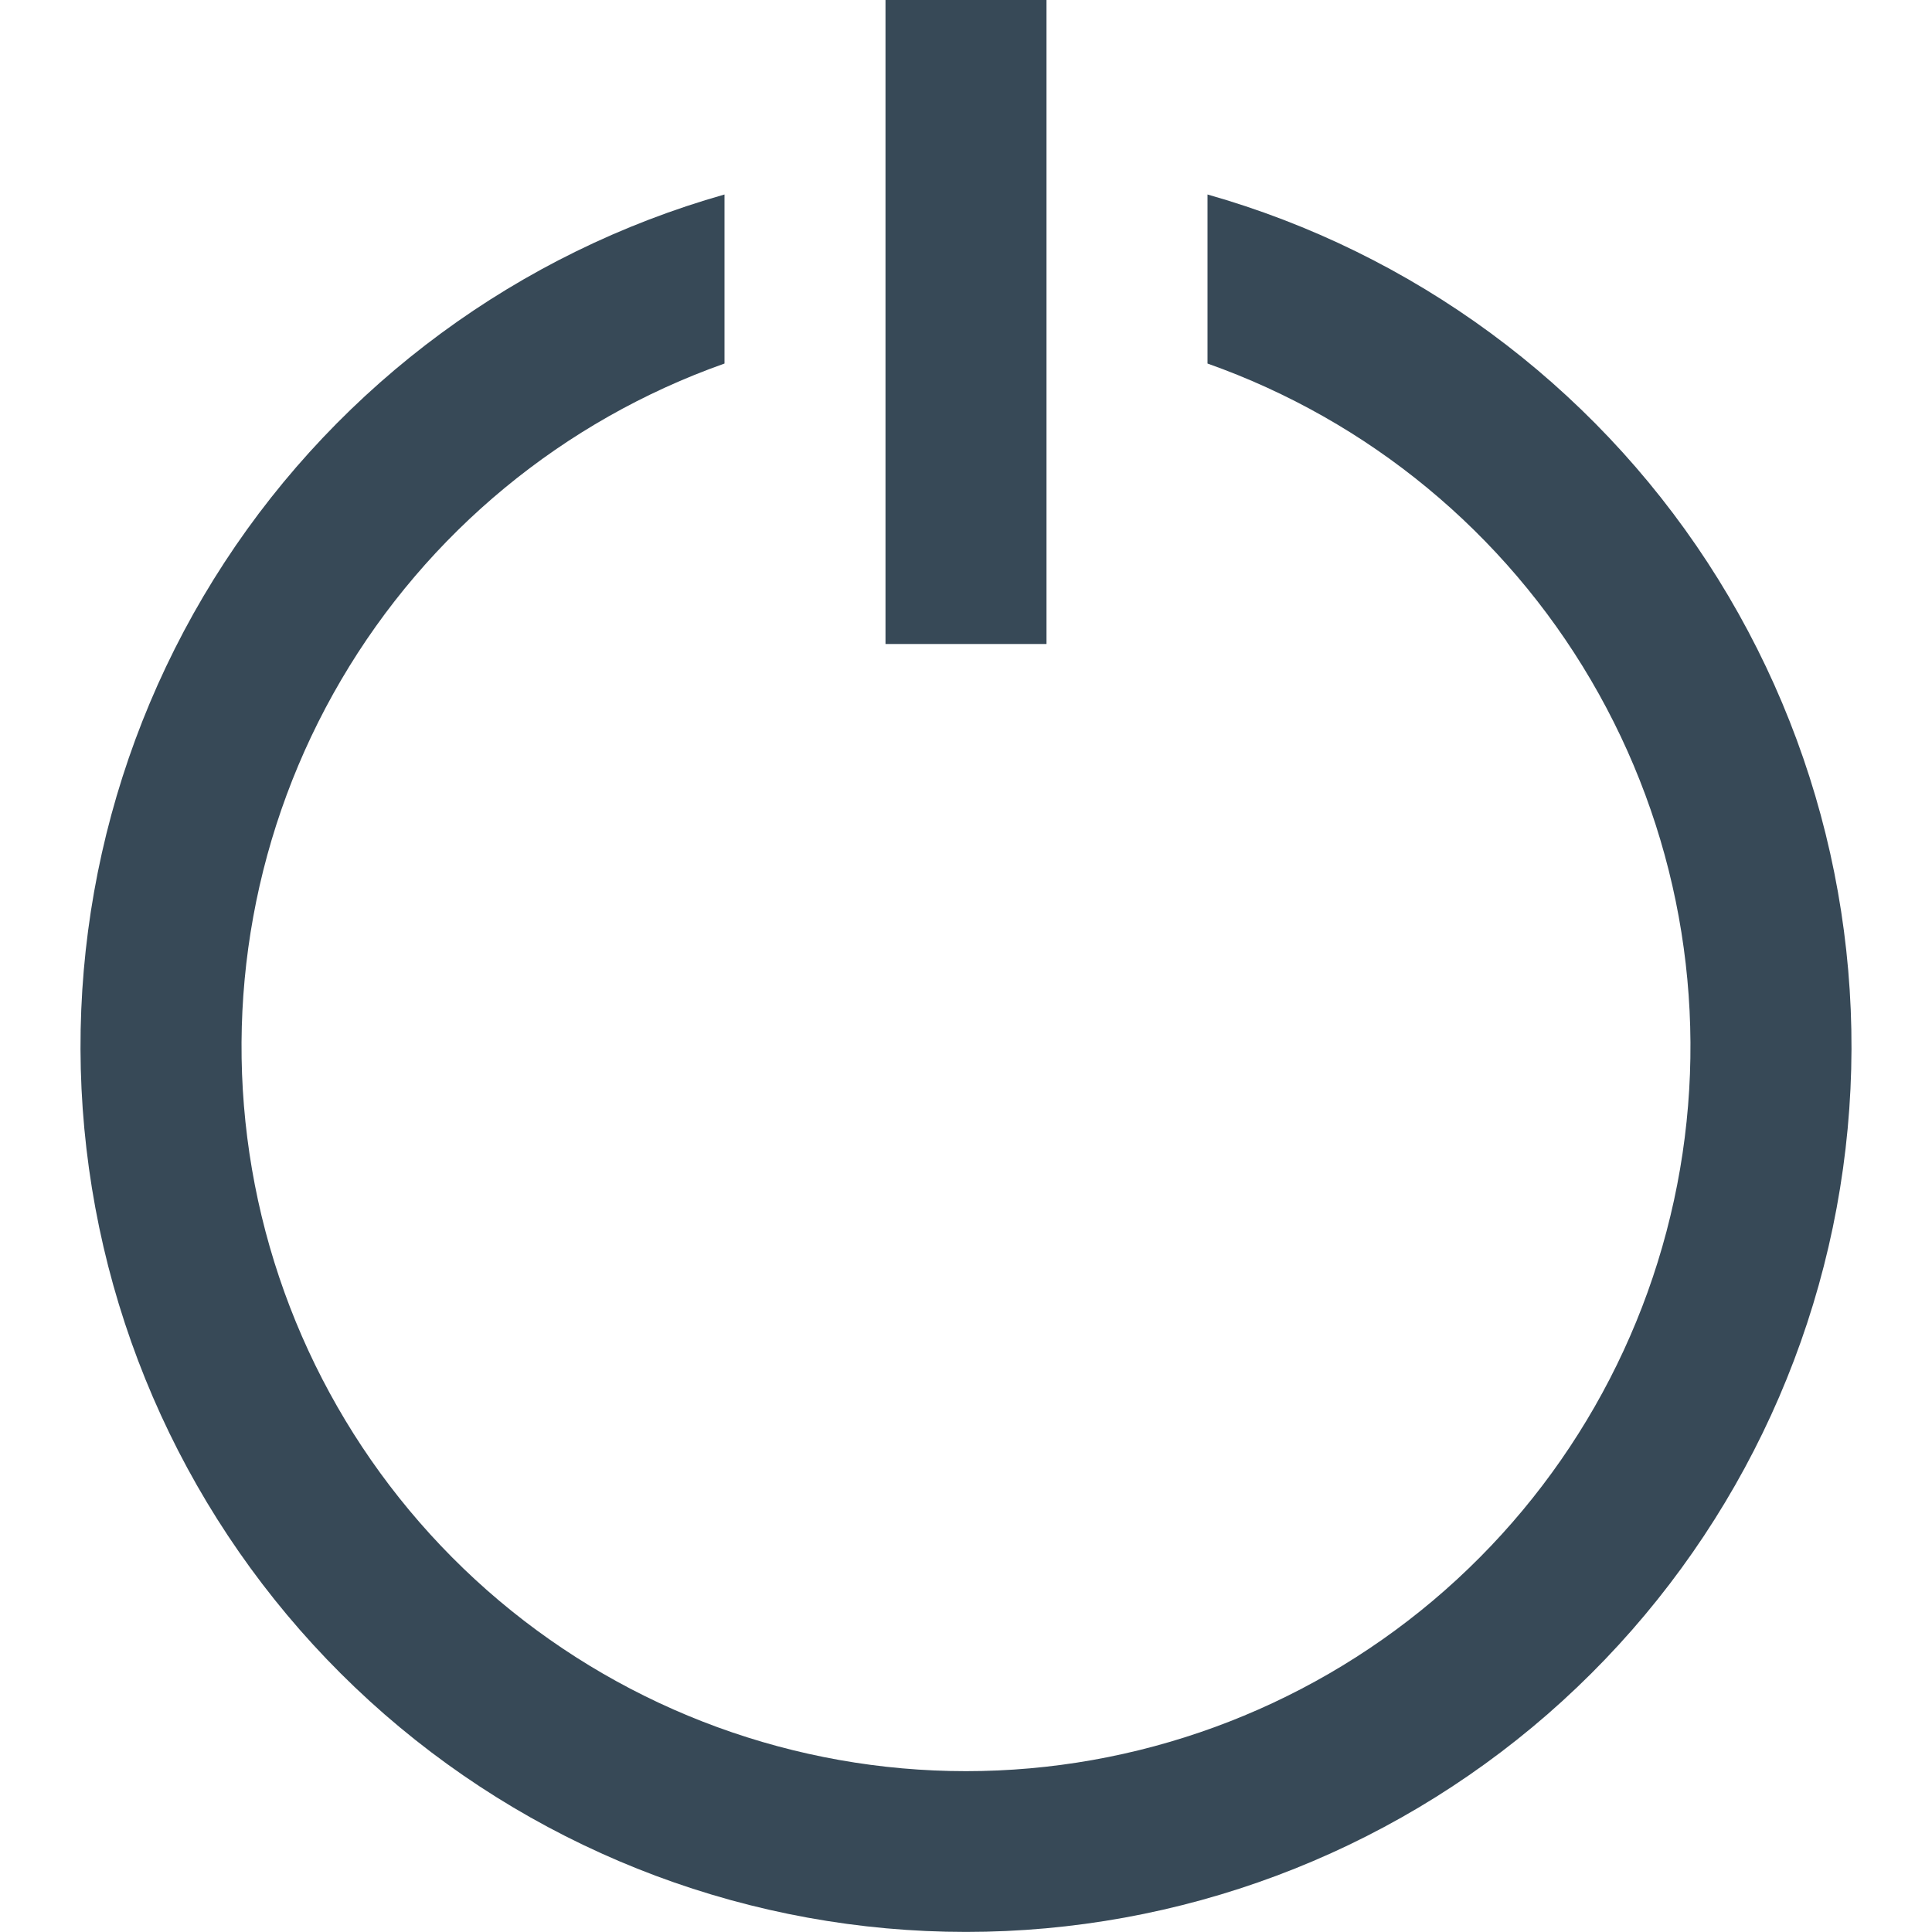<svg width="24" height="24" viewBox="0 0 24 24" fill="none" xmlns="http://www.w3.org/2000/svg">
<g clip-path="url(#clip0_51_81000)">
<path d="M15 2.416V4.516C17.002 5.224 18.689 6.616 19.763 8.448C20.837 10.279 21.229 12.431 20.87 14.524C20.511 16.616 19.424 18.514 17.801 19.883C16.178 21.251 14.123 22.002 12 22.002C9.877 22.002 7.822 21.251 6.199 19.883C4.576 18.514 3.489 16.616 3.13 14.524C2.771 12.431 3.163 10.279 4.237 8.448C5.311 6.616 6.998 5.224 9 4.516V2.416C6.446 3.14 4.239 4.764 2.788 6.987C1.337 9.211 0.739 11.884 1.105 14.514C1.47 17.143 2.775 19.552 4.777 21.296C6.78 23.039 9.345 23.999 12 23.999C14.655 23.999 17.221 23.039 19.223 21.296C21.225 19.552 22.53 17.143 22.895 14.514C23.261 11.884 22.663 9.211 21.212 6.987C19.761 4.764 17.554 3.14 15 2.416V2.416Z" fill="#374957"/>
<path d="M13 0H11V8H13V0Z" fill="#374957"/>
</g>
<defs>
<clipPath id="clip0_51_81000">
<rect width="24" height="24" fill="white"/>
</clipPath>
</defs>
</svg>
